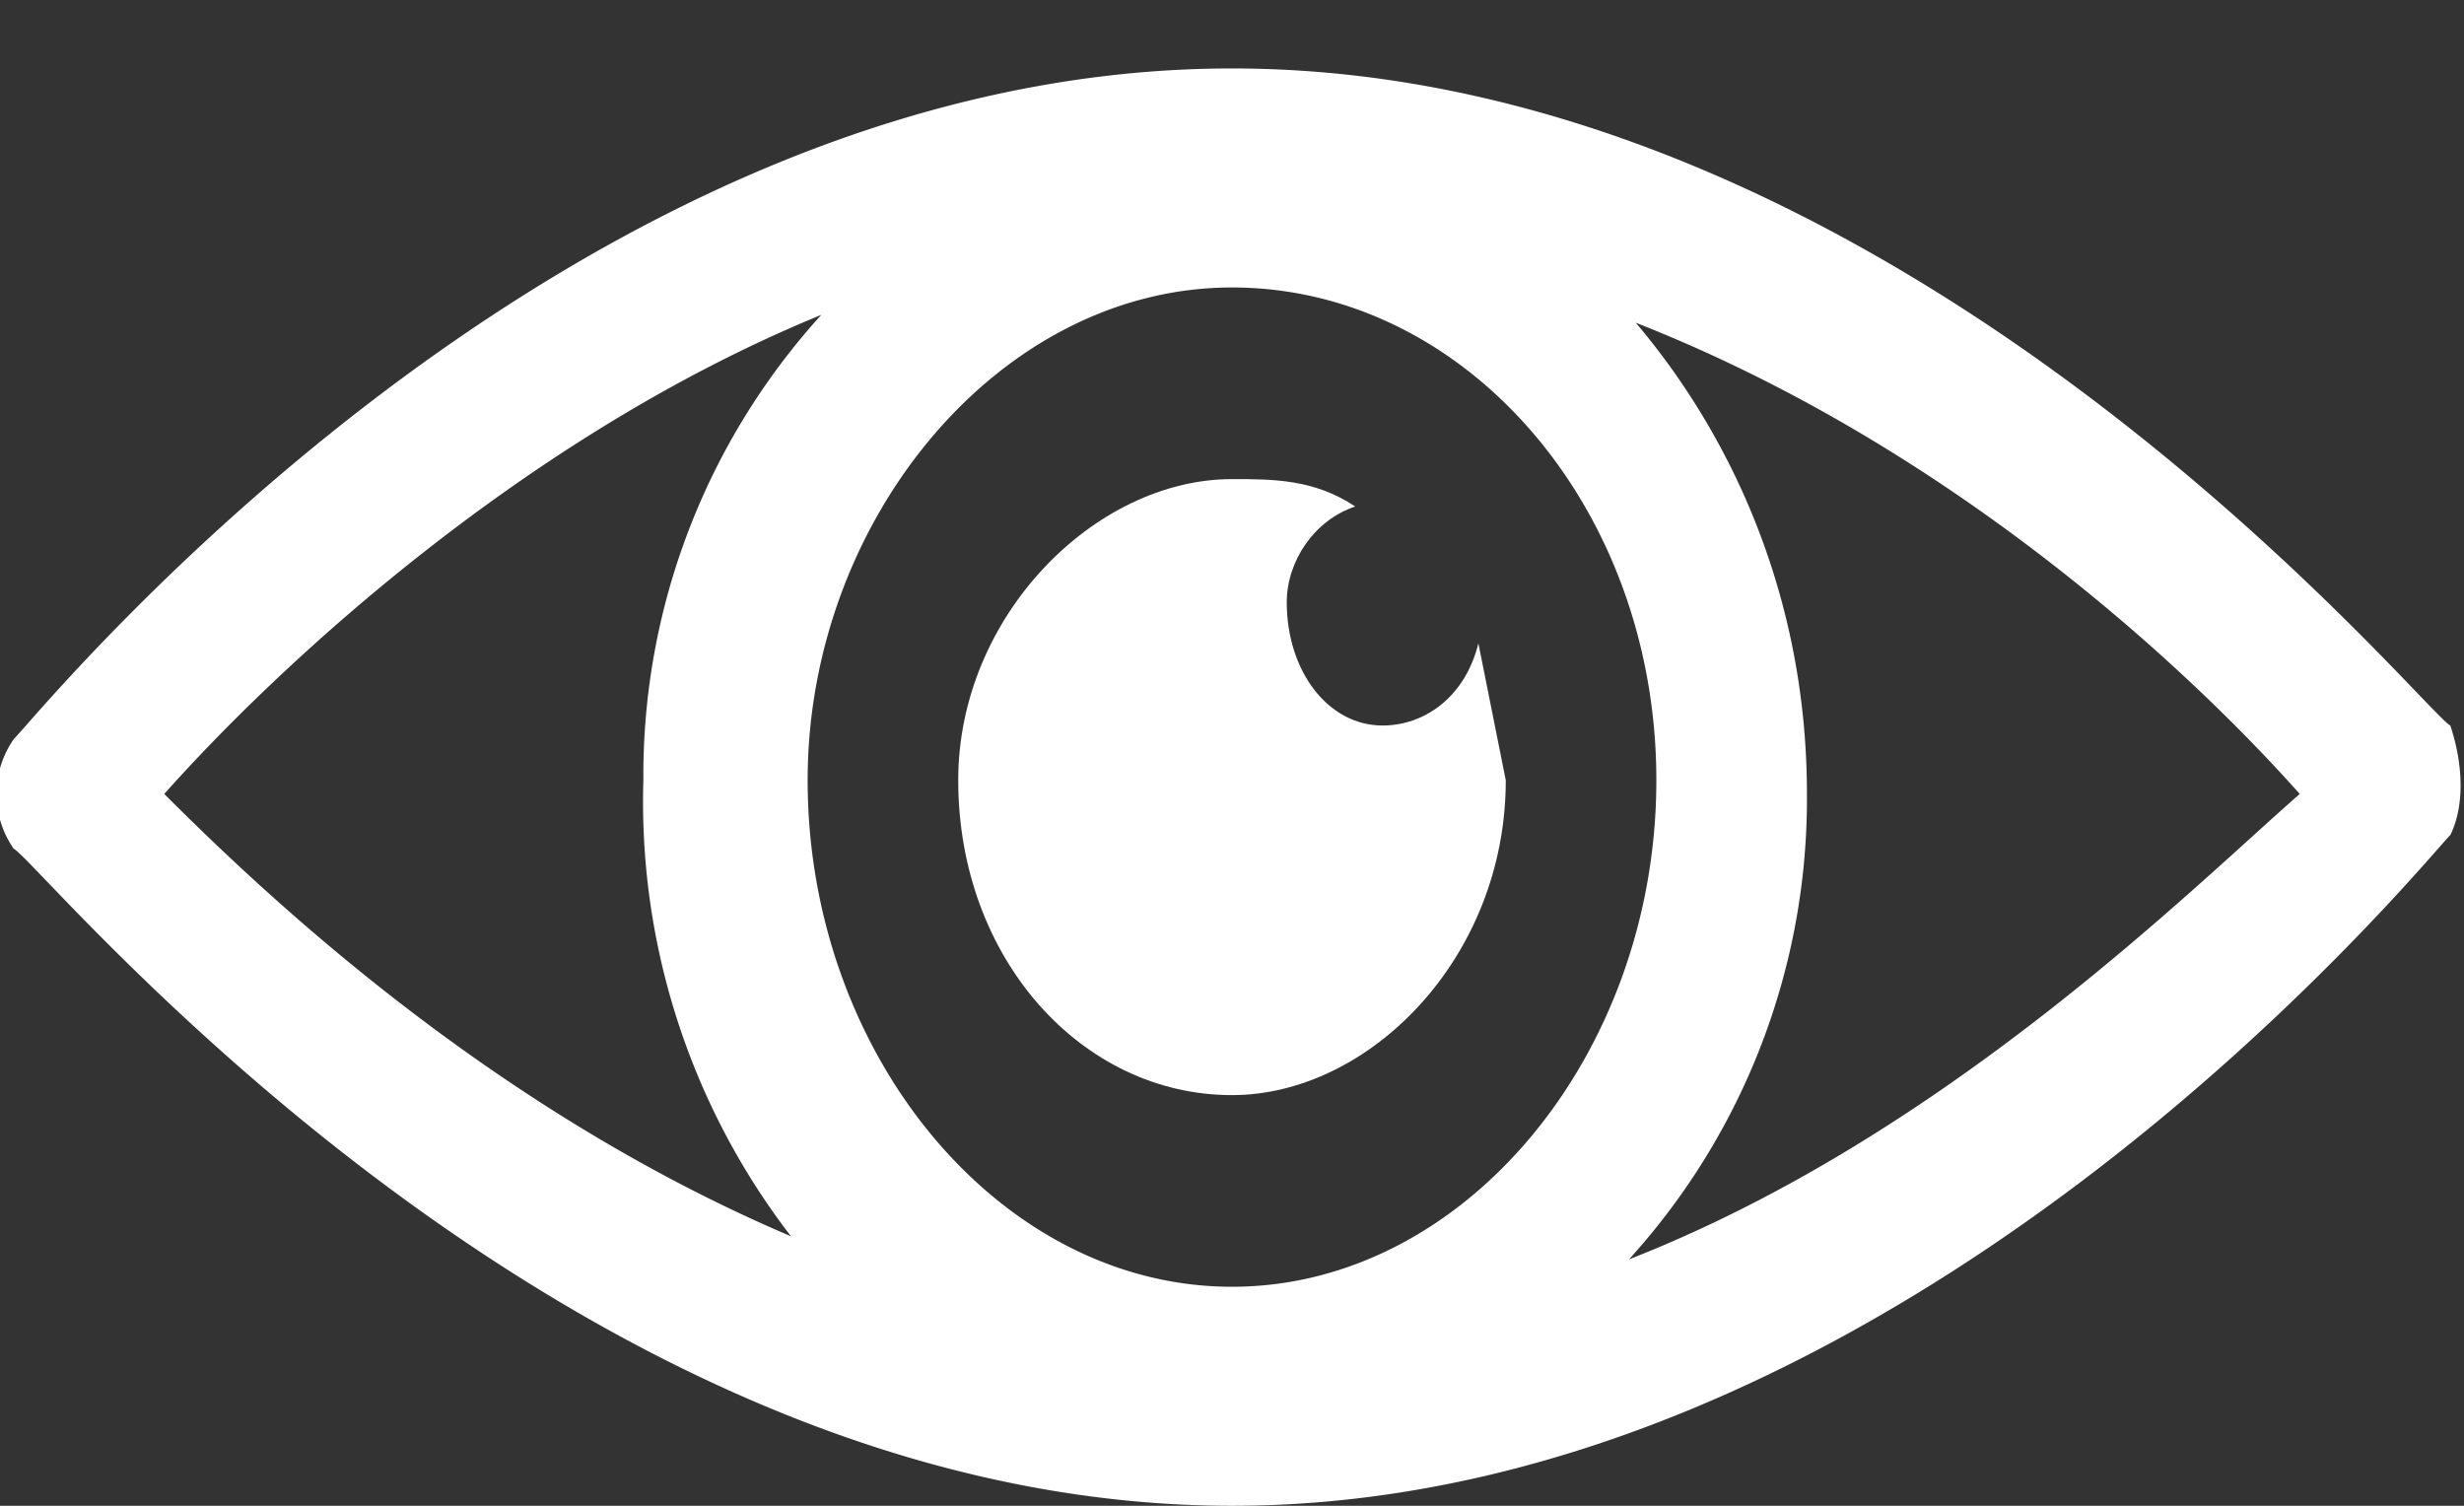 <svg fill="none" xmlns="http://www.w3.org/2000/svg" viewBox="0 0 18 11"><rect x="0" y="0" width="18" height="11" fill="#333333" stroke="none"/><path d="M.1 6.2a.7.7 0 010-.8C.3 5.2 4.1.5 9 .5s8.7 4.7 8.9 4.8c.1.3.1.6 0 .8-.2.2-4 4.9-8.9 4.9S.3 6.3.1 6.2zM9 9.4c1.7 0 3.1-1.7 3.1-3.7S10.7 2.1 9 2.1c-1.7 0-3.1 1.7-3.1 3.6 0 2 1.4 3.7 3.1 3.7zm2.9-7.1c.7.8 1.3 2 1.3 3.5a5 5 0 01-1.3 3.4c2.3-.9 4.1-2.7 4.9-3.4-.8-.9-2.6-2.6-5-3.5zM6 9.3a5.2 5.2 0 01-1.3-3.6 5 5 0 011.3-3.4C3.8 3.2 2 4.9 1.2 5.8c.8.8 2.6 2.5 5 3.4z" fill="#fff"/><path d="M9 3.5c.3 0 .6 0 .9.2-.3.1-.5.4-.5.7 0 .5.3.9.7.9.3 0 .6-.2.7-.6l.2 1C11 7 10 8 9 8 7.9 8 7 7 7 5.7c0-1.2 1-2.2 2-2.2z" fill="#fff"/></svg>